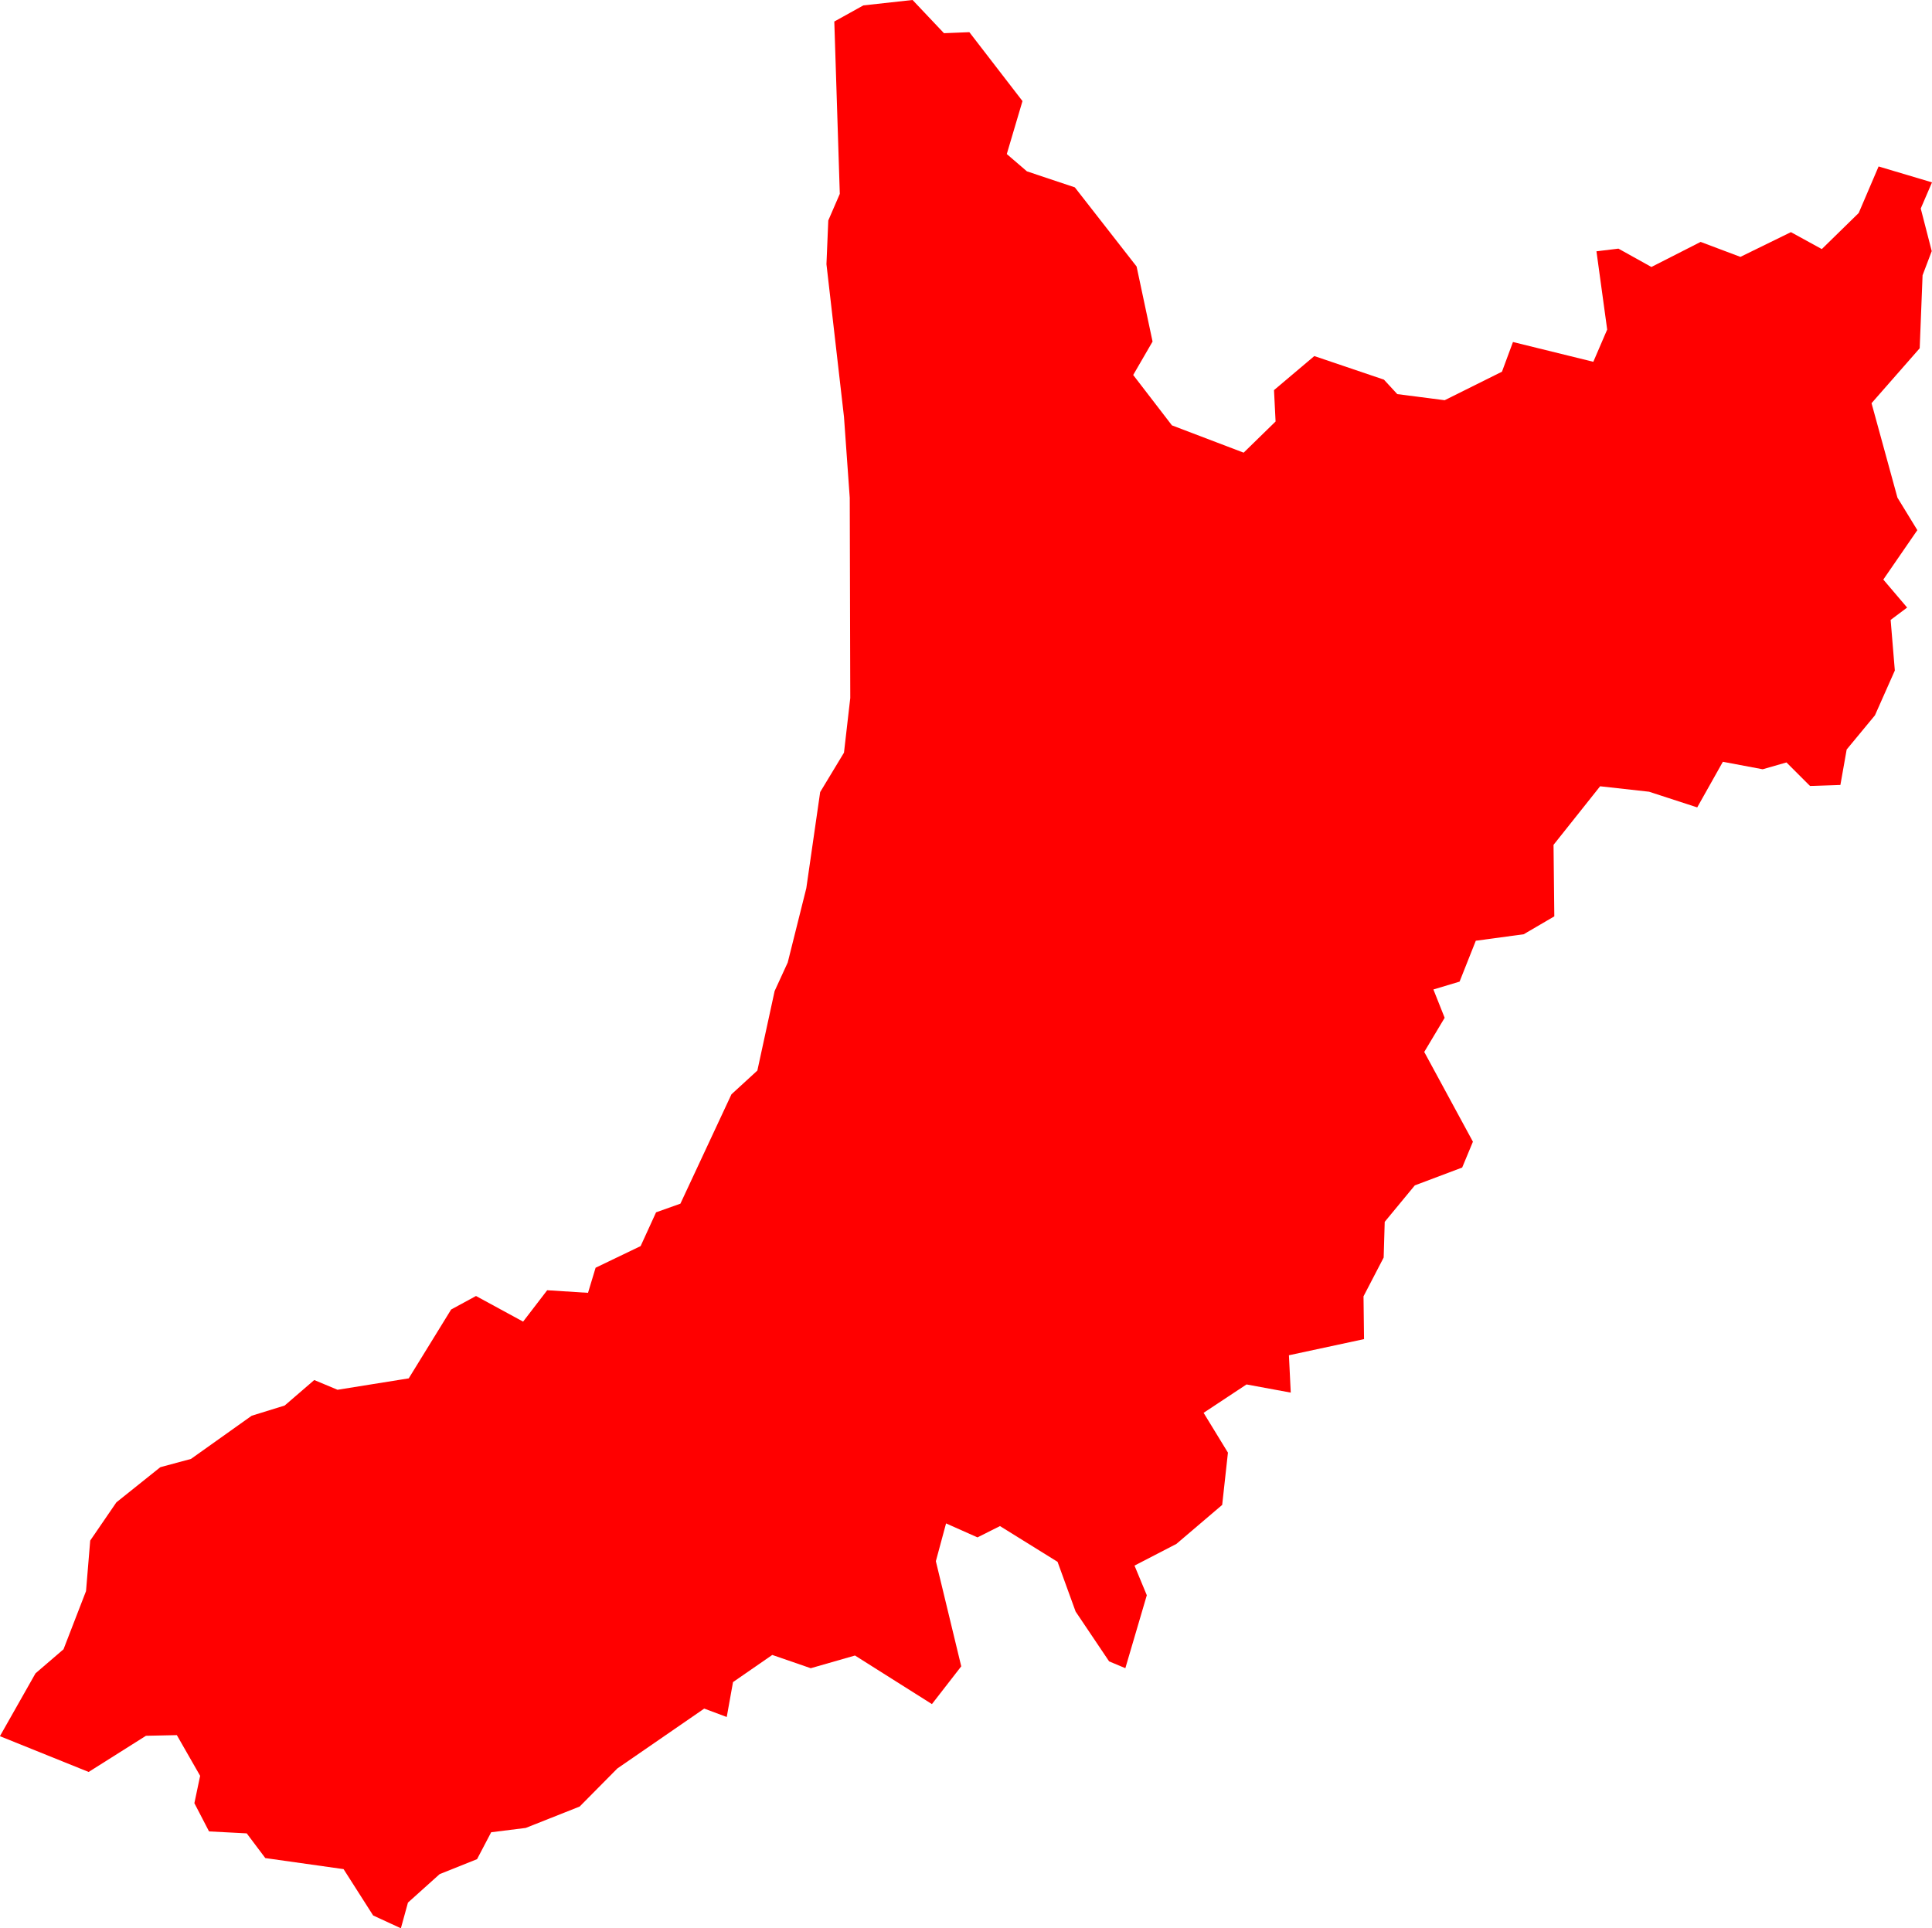 <svg version="1.1" xmlns="http://www.w3.org/2000/svg" xmlns:xlink="http://www.w3.org/1999/xlink" width="73.817" height="73.677" viewBox="0,0,73.817,73.677"><g transform="translate(42.305,-60.817)"><g data-paper-data="{&quot;isPaintingLayer&quot;:true}" fill="#ff0000" fill-rule="evenodd" stroke="none" stroke-width="0" stroke-linecap="round" stroke-linejoin="round" stroke-miterlimit="10" stroke-dasharray="" stroke-dashoffset="0" style="mix-blend-mode: normal"><path d="M31.512,67.786l-0.43,0.998l0.42,1.628l-0.35,0.923l-0.11,2.789l-1.84,2.099l0.99,3.609l0.76,1.242l-1.3,1.888l0.91,1.07l-0.63,0.472l0.16,1.934l-0.76,1.712l-1.08,1.306l-0.24,1.355l-1.16,0.038l-0.9,-0.899l-0.91,0.261l-1.52,-0.286l-0.98,1.743l-1.84,-0.599l-1.87,-0.208l-1.78,2.238l0.03,2.732l-1.17,0.684l-1.83,0.248l-0.62,1.562l-1,0.3l0.43,1.082l-0.78,1.305l1.86,3.43l-0.41,0.987l-1.81,0.682l-1.15,1.393l-0.04,1.364l-0.77,1.482l0.02,1.635l-2.87,0.617l0.07,1.427l-1.69,-0.312l-1.64,1.085l0.93,1.521l-0.22,1.997l-1.75,1.491l-1.6,0.828l0.47,1.133l-0.82,2.787l-0.62,-0.26l-1.28,-1.904l-0.69,-1.9l-2.2,-1.366l-0.86,0.432l-1.2,-0.534l-0.39,1.444l0.97,4.017l-1.12,1.443l-2.94,-1.856l-1.69,0.485l-1.47,-0.507l-1.5,1.037l-0.24,1.334l-0.86,-0.321l-3.32,2.288l-1.44,1.455l-2.06,0.817l-1.32,0.165l-0.54,1.029l-1.43,0.572l-1.21,1.087l-0.27,0.981l-1.06,-0.489l-1.13,-1.771l-2.99,-0.422l-0.71,-0.944l-1.44,-0.075l-0.56,-1.079l0.22,-1.045l-0.89,-1.555l-1.18,0.025l-2.19,1.382l-3.39,-1.367l1.36,-2.401l1.07,-0.919l0.86,-2.223l0.16,-1.931l1,-1.46l1.68,-1.344l1.17,-0.316l2.32,-1.65l1.26,-0.39l1.13,-0.974l0.89,0.372l2.72,-0.436l1.62,-2.631l0.95,-0.516l1.8,0.979l0.92,-1.199l1.56,0.099l0.29,-0.959l1.72,-0.827l0.59,-1.29l0.93,-0.331l1.95,-4.178l0.99,-0.908l0.66,-3.039l0.5,-1.089l0.71,-2.838l0.53,-3.675l0.91,-1.506l0.24,-2.088l-0.02,-7.651l-0.22,-3.09l-0.67,-5.836l0.07,-1.67l0.44,-1.017l-0.21,-6.585l1.11,-0.616l1.88,-0.207l1.2,1.269l0.97,-0.039l2.03,2.633l-0.6,2.024l0.77,0.661l1.83,0.612l2.36,3.024l0.61,2.868l-0.74,1.277l1.48,1.925l2.74,1.043l1.22,-1.191l-0.06,-1.199l1.54,-1.301l2.66,0.901l0.51,0.553l1.81,0.233l2.19,-1.09l0.42,-1.134l3.07,0.756l0.53,-1.232l-0.41,-2.99l0.84,-0.102l1.26,0.701l1.88,-0.958l1.52,0.572l1.93,-0.945l1.18,0.647l1.41,-1.379l0.76,-1.778l2.04,0.608"/></g></g></svg><!--rotationCenter:282.30548:119.18308999999994-->